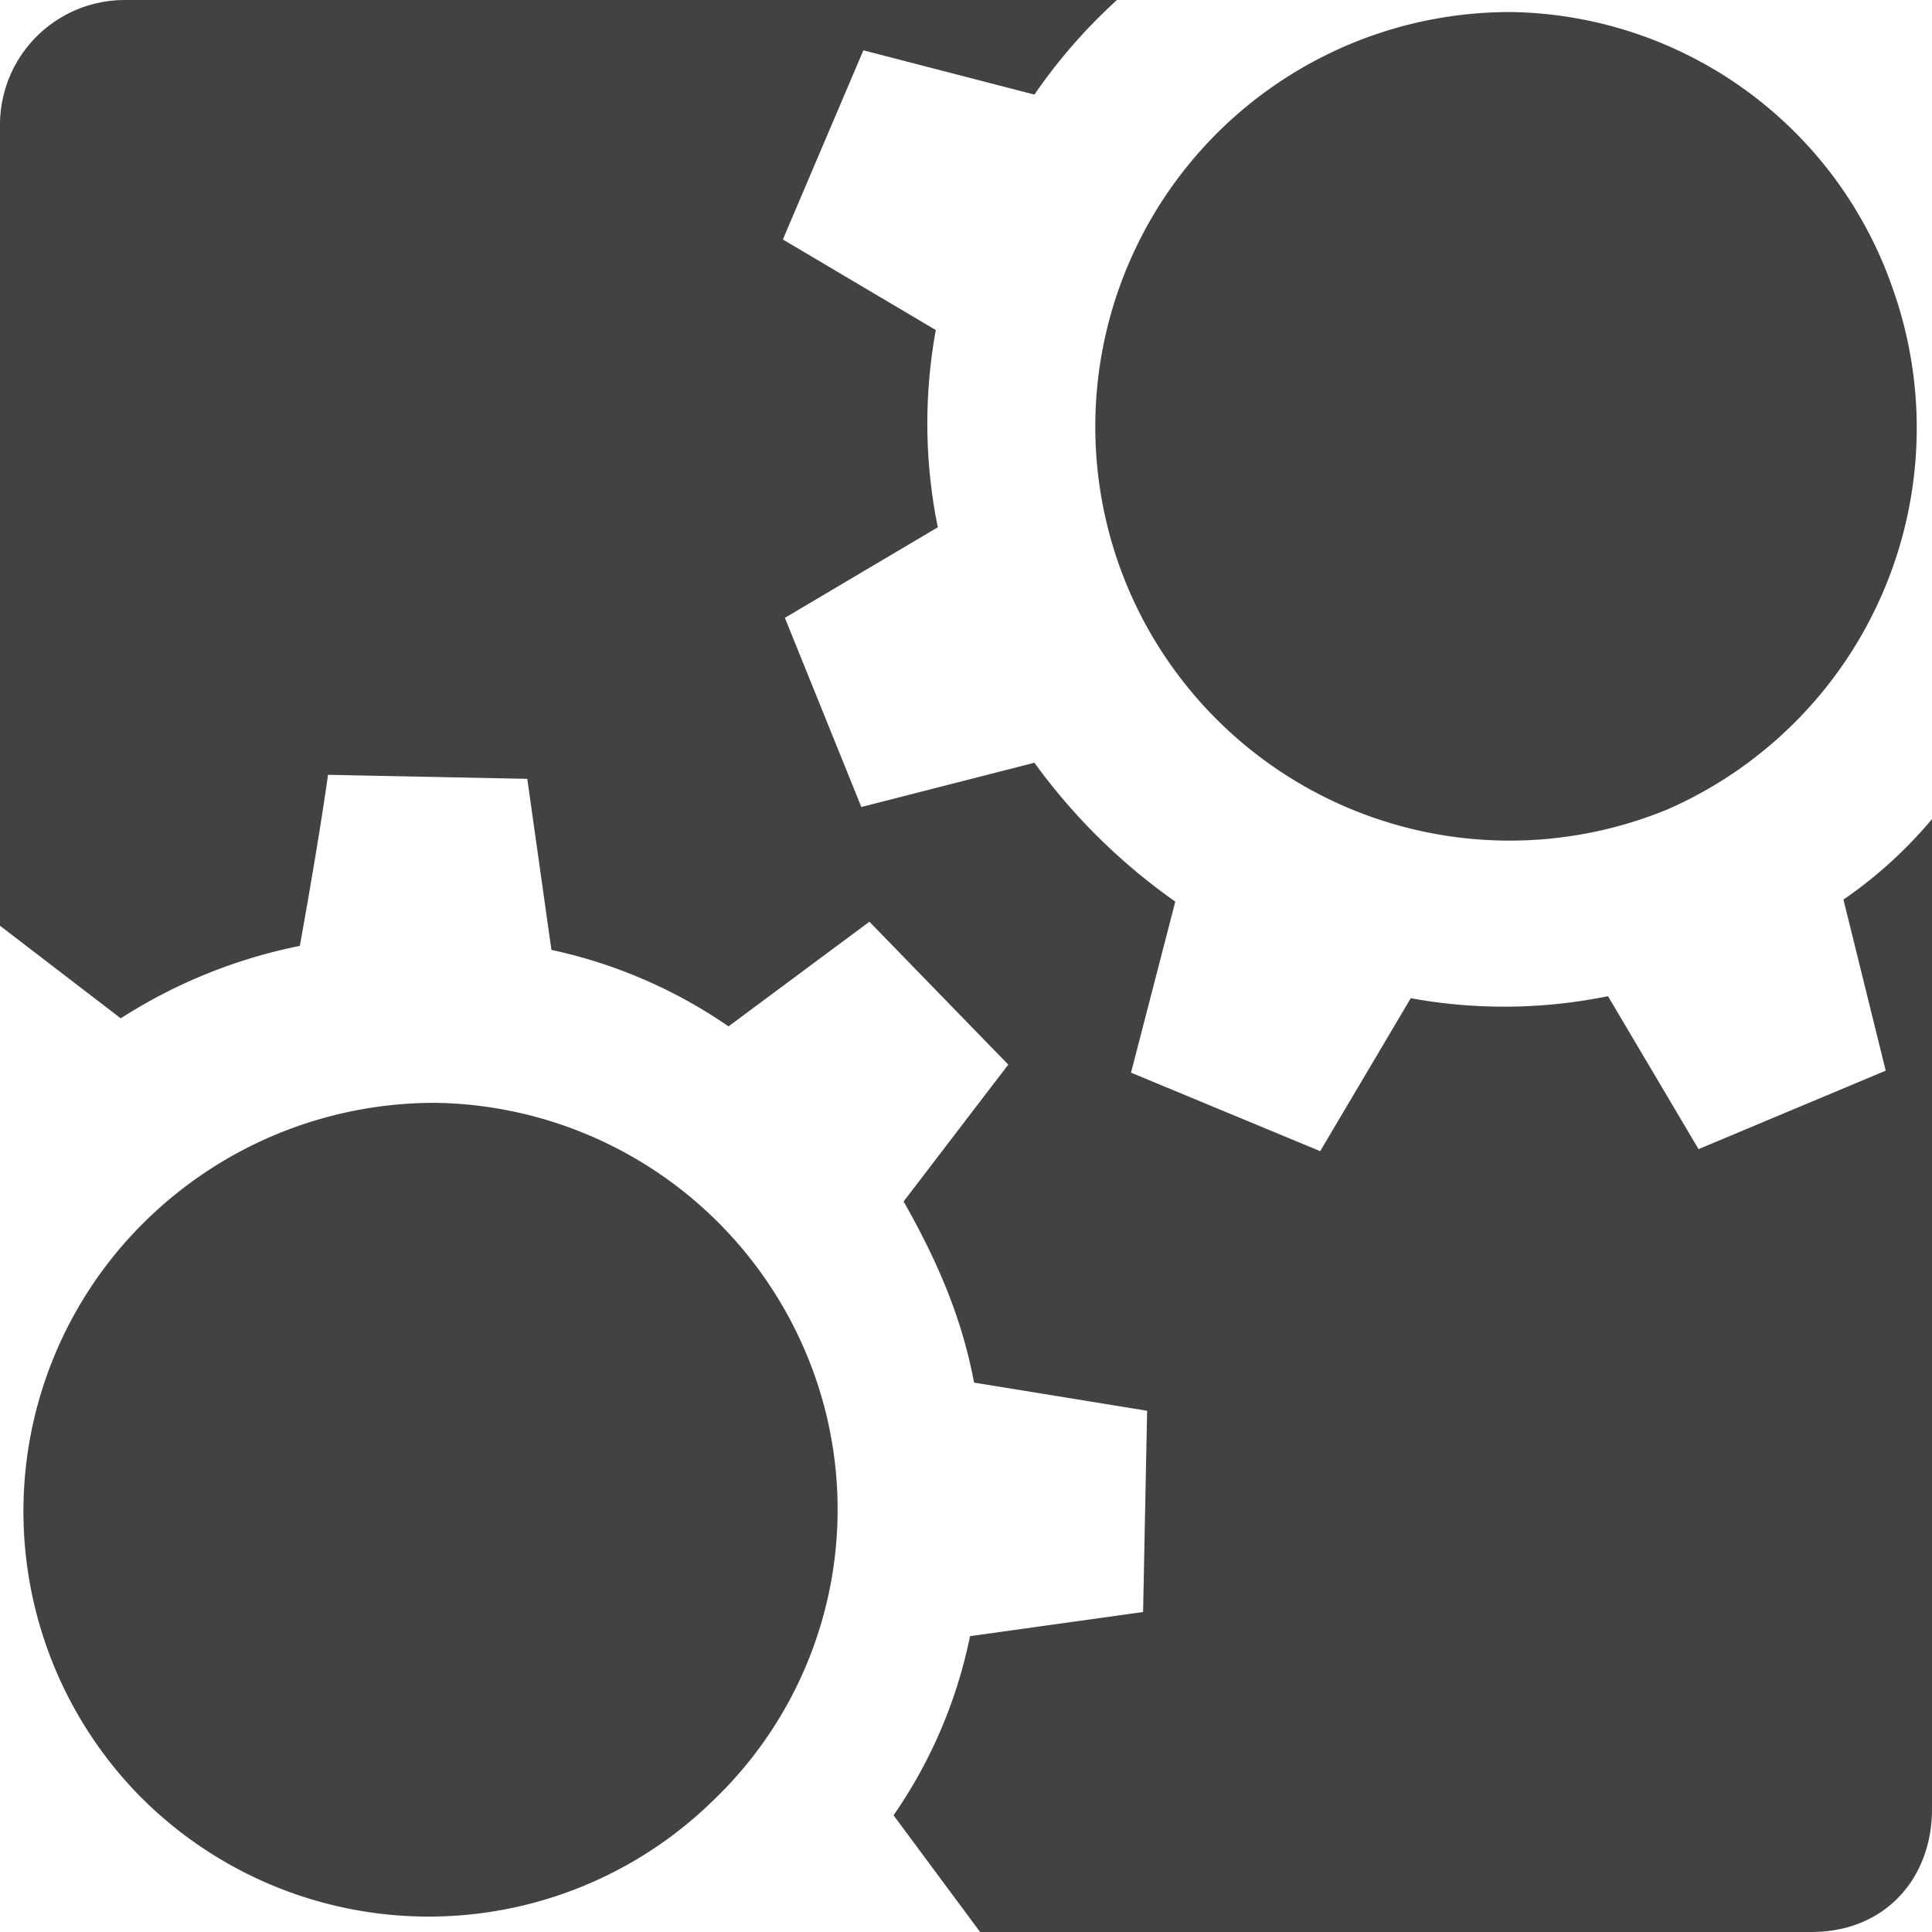 <svg xmlns="http://www.w3.org/2000/svg" viewBox="0 0 960 960">
  <path fill="#424242" d="M217 548a205 205 0 0 0-144 58 202 202 0 0 0-4 286 202 202 0 0 0 285 3 200 200 0 0 0 48-219 203 203 0 0 0-185-128zM752 6a206 206 0 0 0-192 285 206 206 0 0 0 269 111 207 207 0 0 0 111-260A204 204 0 0 0 752 6zM62 0A62 62 0 0 0 0 62v398l60 46a259 259 0 0 1 89-36c5-28 10-57 14-85l99 2 12 85a246 246 0 0 1 88 38l70-52 69 71-52 68c17 30 29 58 35 90l86 14-2 100-86 12a240 240 0 0 1-38 89l43 58h413c37 0 60-27 60-61V407a220 220 0 0 1-44 40l21 85-93 39-45-76a258 258 0 0 1-98 1l-45 76-94-39 22-85a298 298 0 0 1-70-69l-86 22-38-94 76-45a258 258 0 0 1-1-98l-76-45 40-94 85 22a271 271 0 0 1 41-47z"/>
</svg>